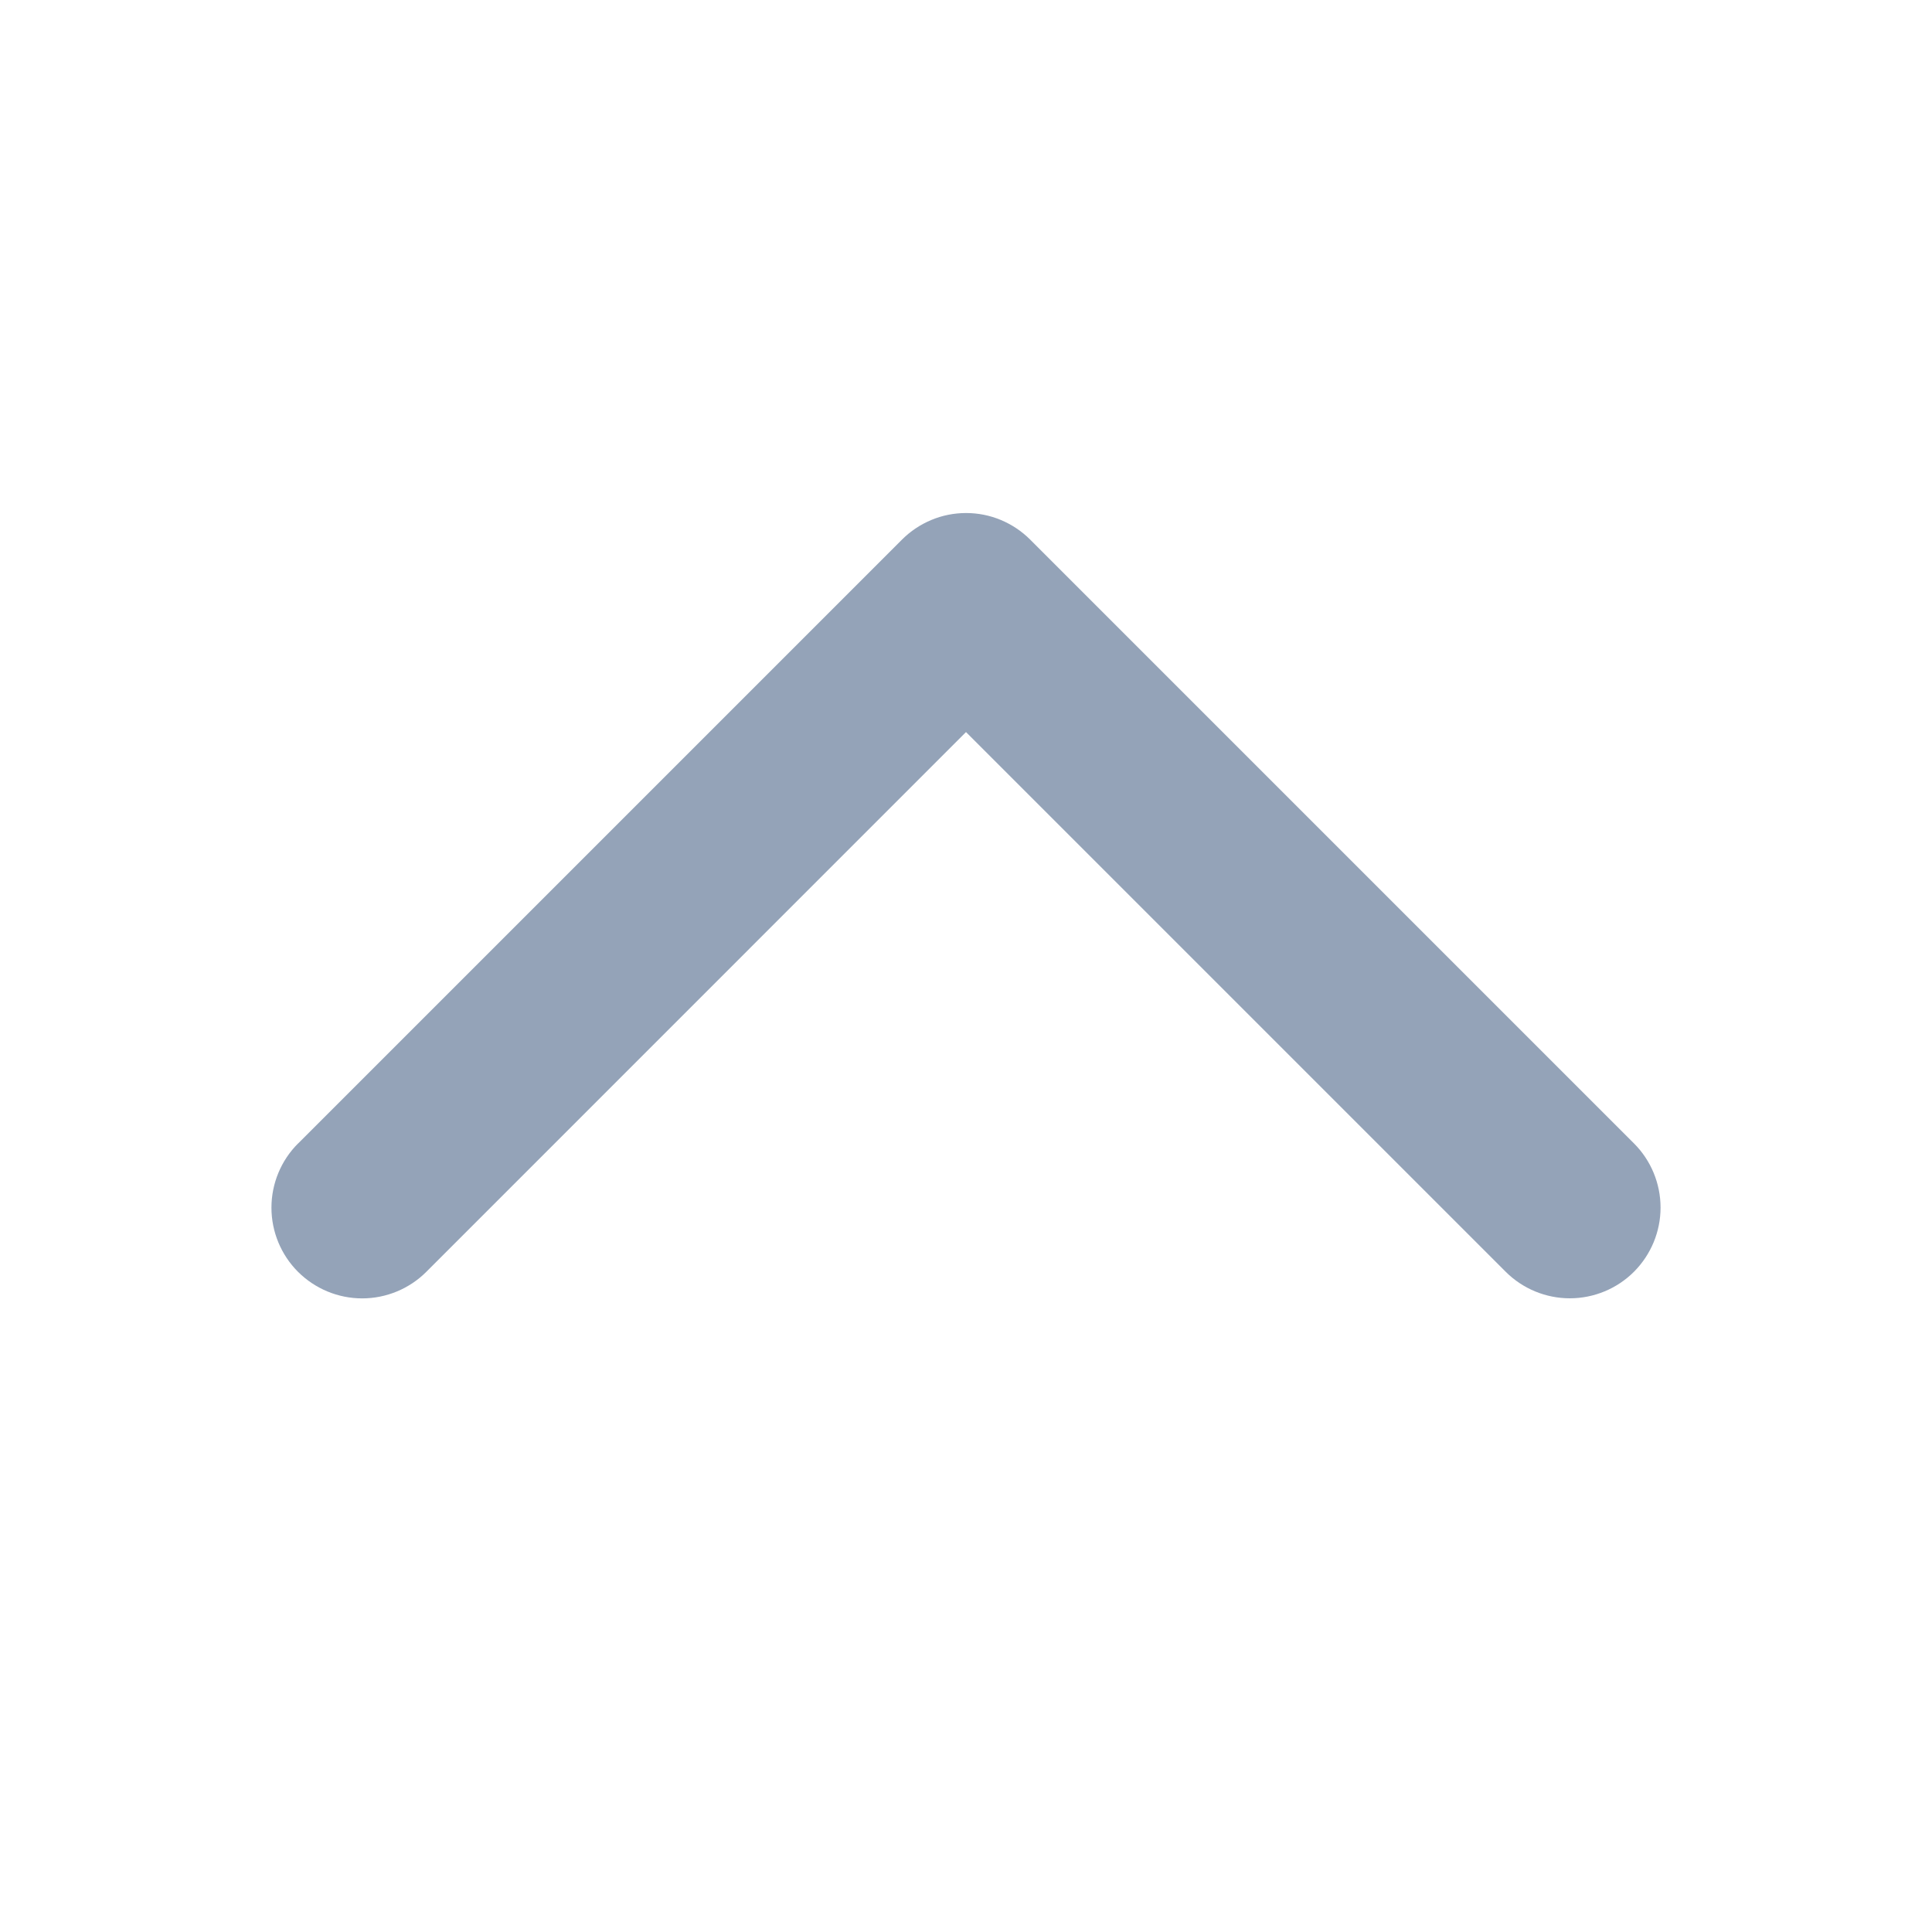 <svg width="24" height="24" viewBox="0 0 24 24" fill="none" xmlns="http://www.w3.org/2000/svg">
<g id="CaretDown">
<path id="Vector" d="M3.704 14.204L11.204 6.704C11.309 6.599 11.433 6.516 11.57 6.459C11.706 6.402 11.853 6.373 12.001 6.373C12.149 6.373 12.296 6.402 12.432 6.459C12.569 6.516 12.693 6.599 12.798 6.704L20.298 14.204C20.509 14.415 20.628 14.702 20.628 15.001C20.628 15.3 20.509 15.586 20.298 15.798C20.087 16.009 19.8 16.128 19.501 16.128C19.202 16.128 18.915 16.009 18.704 15.798L12 9.094L5.296 15.799C5.085 16.01 4.798 16.129 4.499 16.129C4.2 16.129 3.914 16.01 3.702 15.799C3.491 15.588 3.372 15.301 3.372 15.002C3.372 14.703 3.491 14.416 3.702 14.205L3.704 14.204Z" fill="#94A3B8"/>
</g>
</svg>
